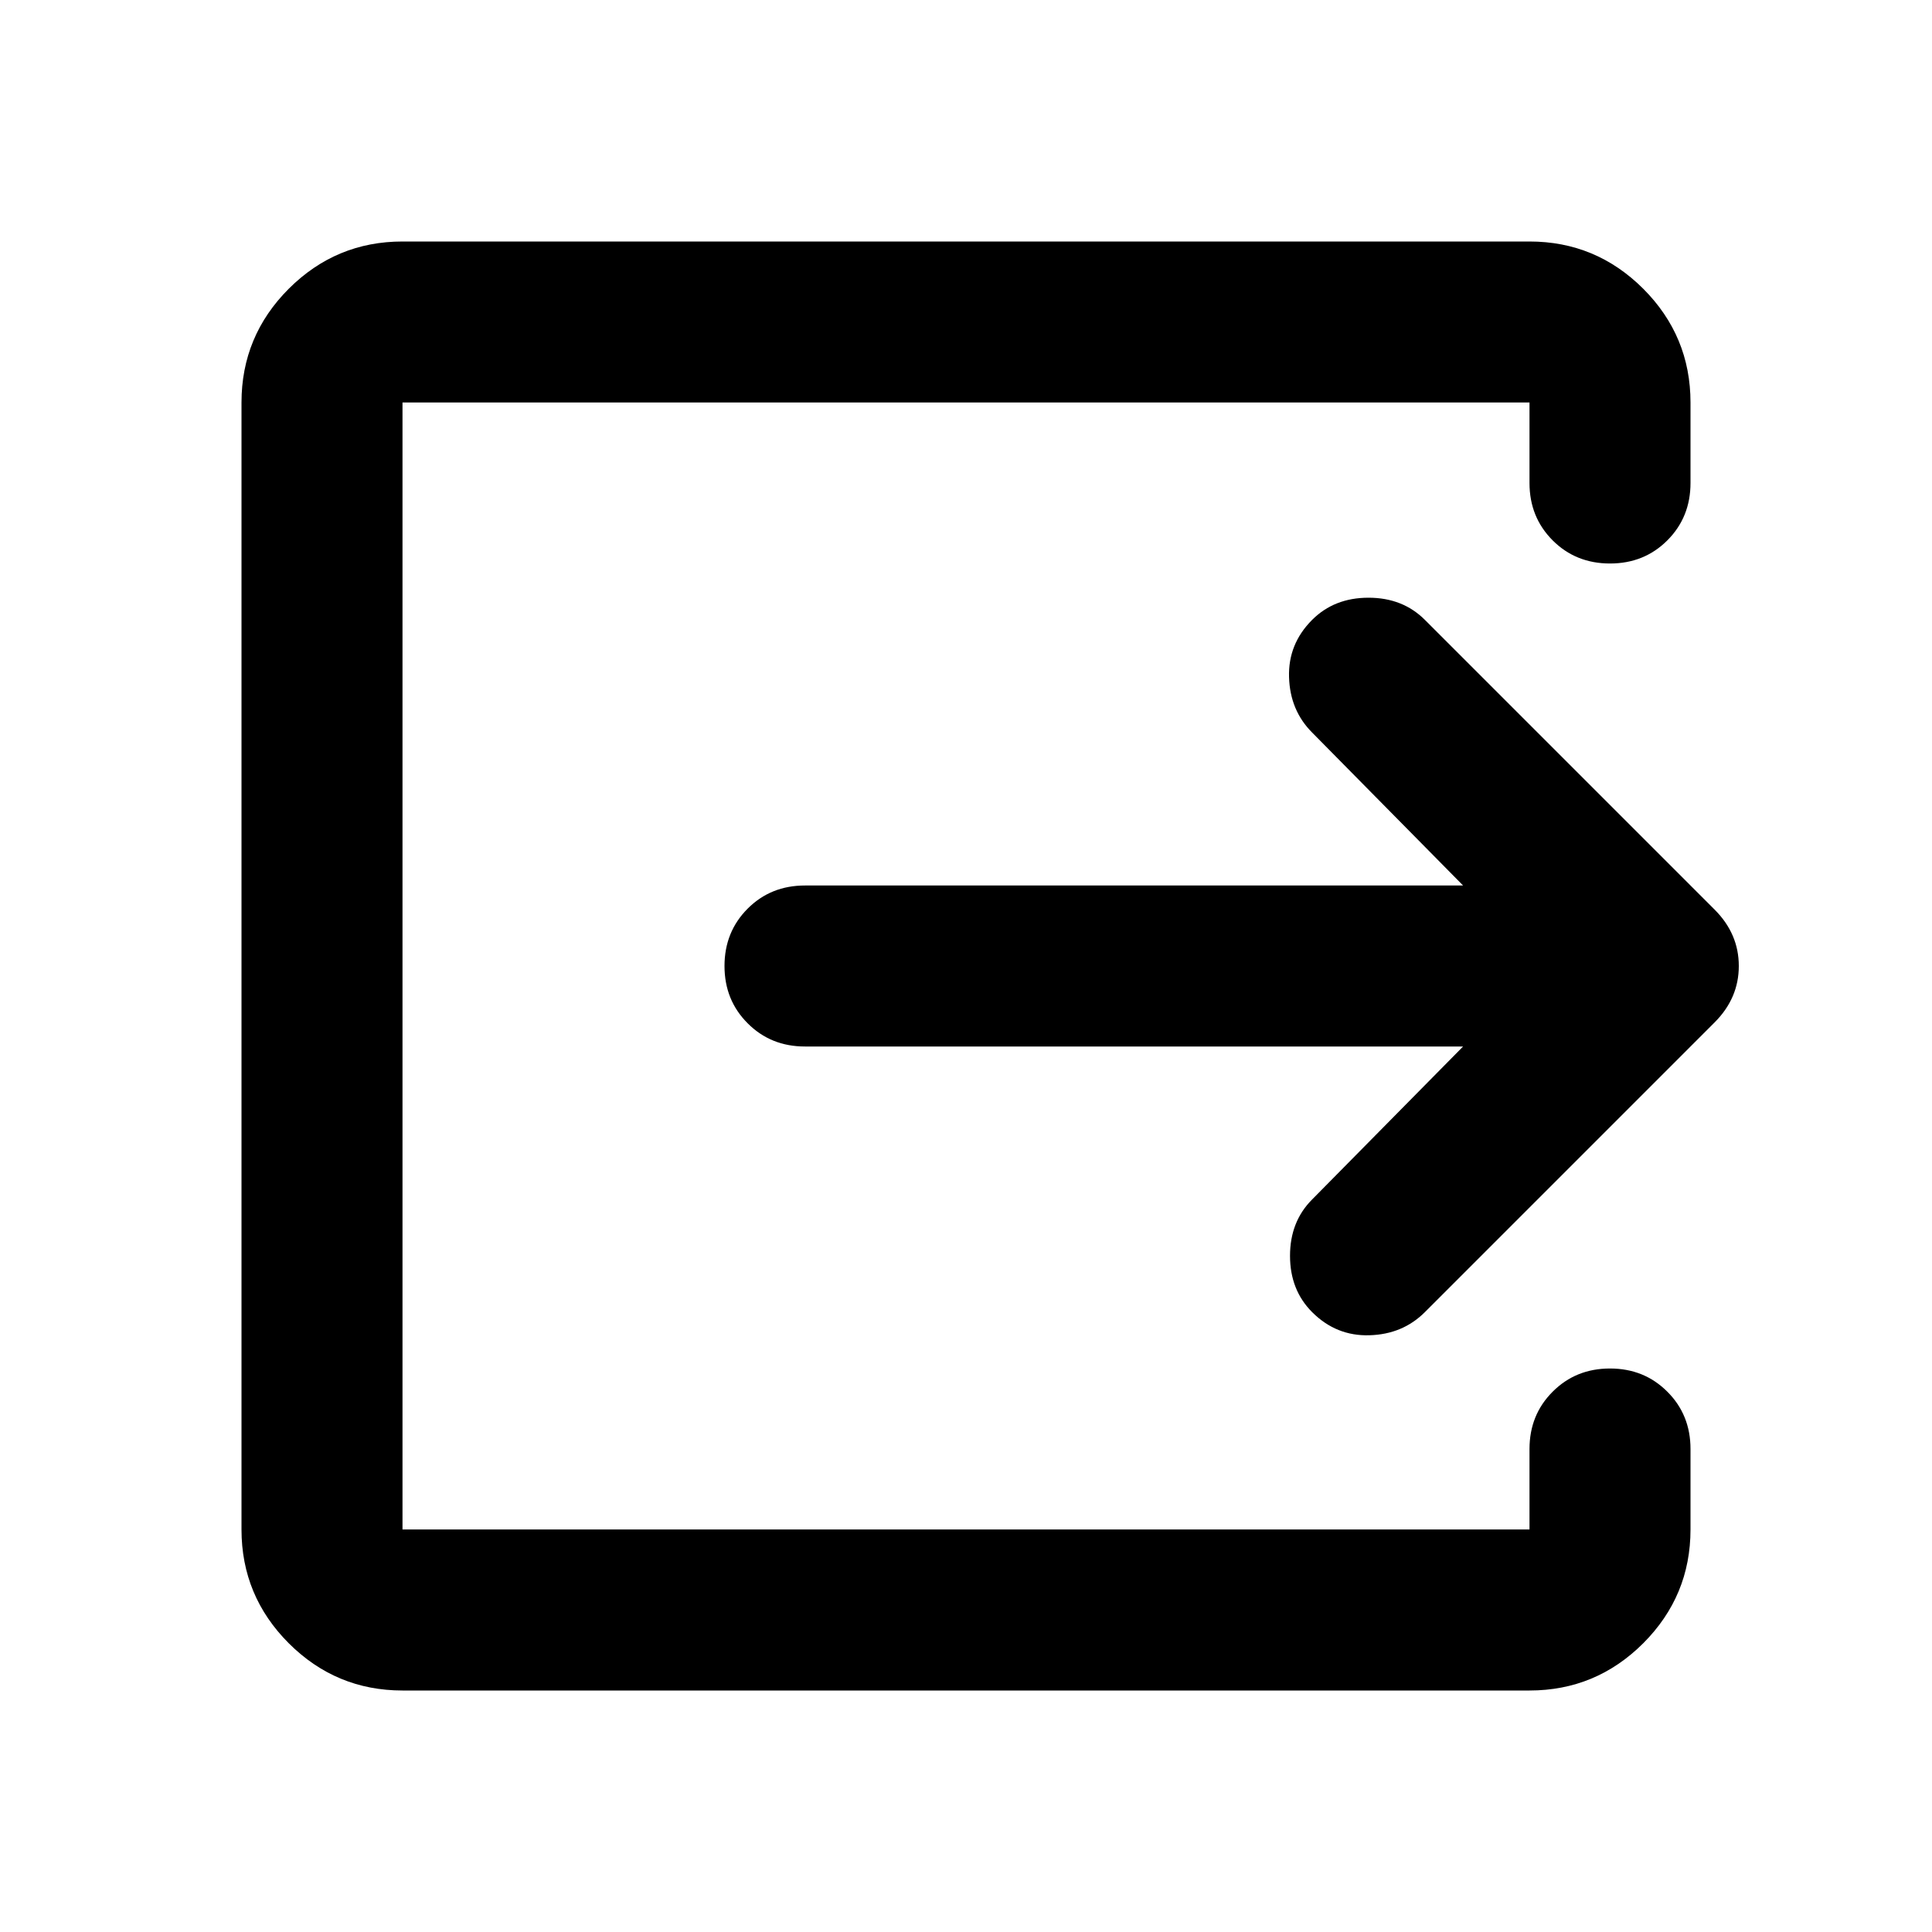 <svg xmlns="http://www.w3.org/2000/svg" viewBox="0 0 24 24"><path d="M5 21q-.825 0-1.413-.587Q3 19.825 3 19V5q0-.825.587-1.413Q4.175 3 5 3h14q.825 0 1.413.587Q21 4.175 21 5v1q0 .425-.288.713Q20.425 7 20 7t-.712-.287Q19 6.425 19 6V5H5v14h14v-1q0-.425.288-.712Q19.575 17 20 17t.712.288Q21 17.575 21 18v1q0 .825-.587 1.413Q19.825 21 19 21Zm13.175-8H10q-.425 0-.712-.288Q9 12.425 9 12t.288-.713Q9.575 11 10 11h8.175L16.3 9.1q-.275-.275-.287-.688Q16 8 16.3 7.7q.275-.275.7-.275.425 0 .7.275l3.6 3.6q.3.3.3.7 0 .4-.3.7l-3.6 3.6q-.275.275-.687.287-.413.013-.713-.287-.275-.275-.275-.7 0-.425.275-.7Z"/></svg>